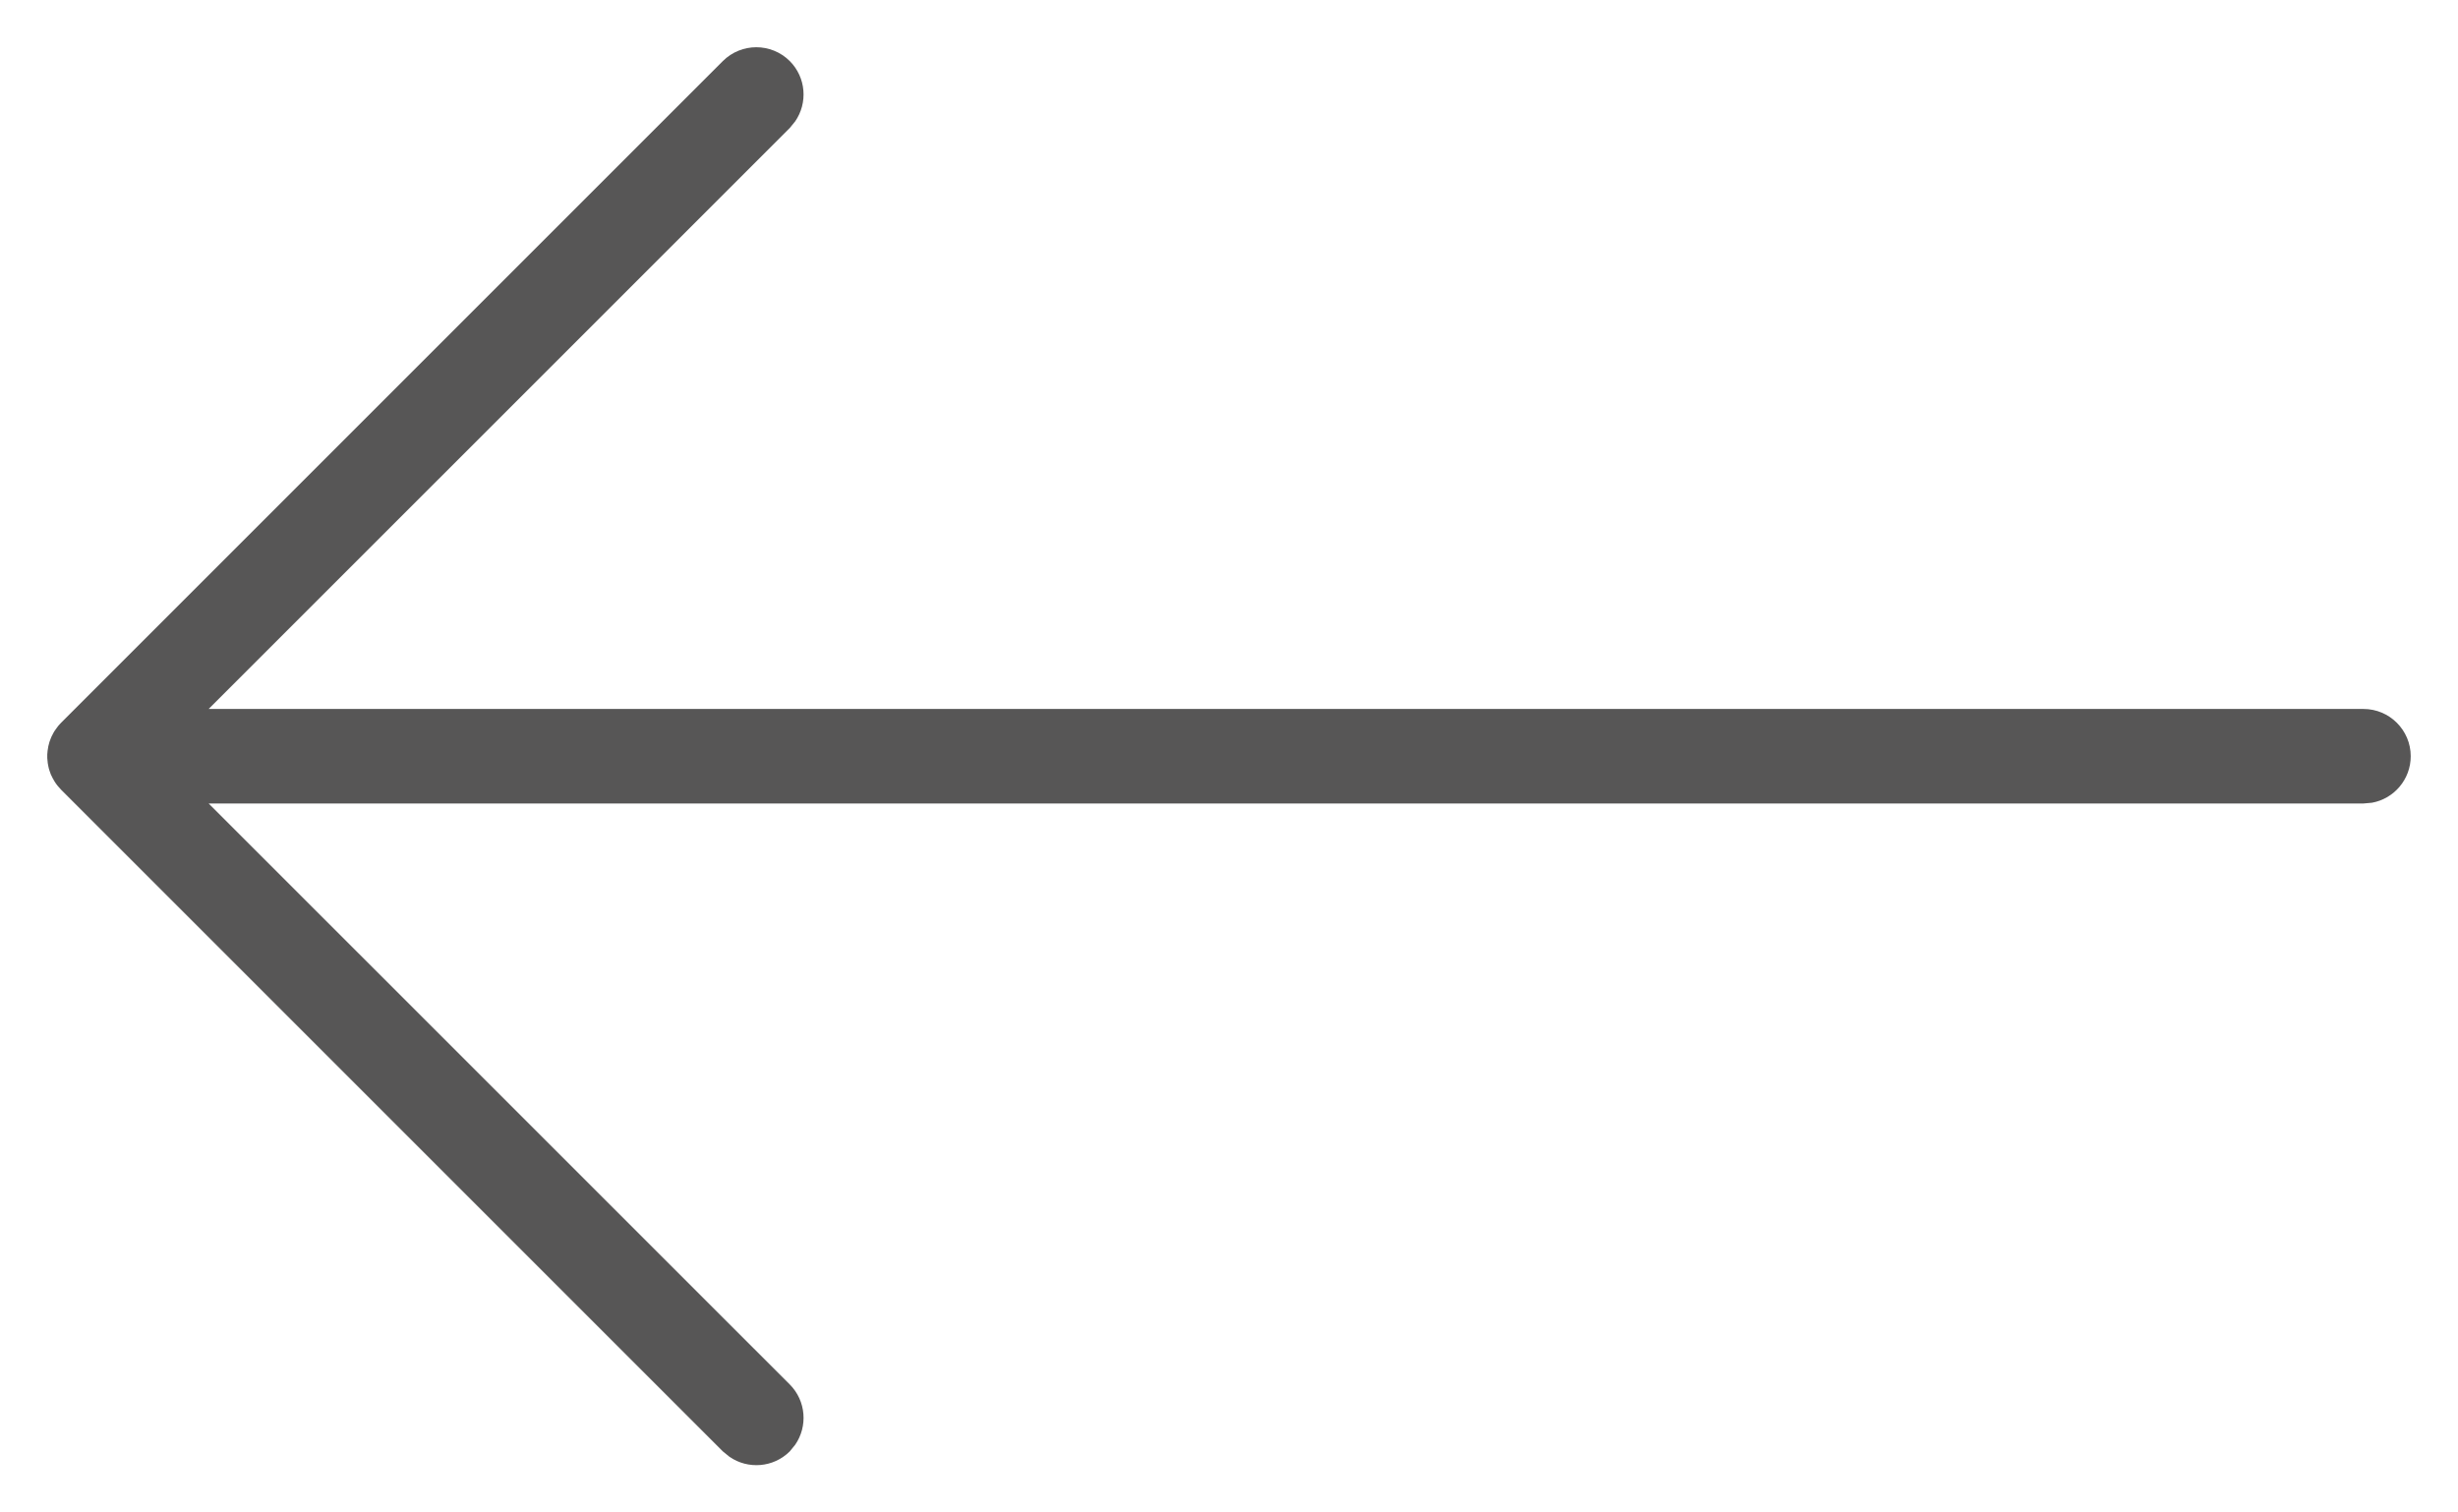 <svg xmlns="http://www.w3.org/2000/svg" width="26" height="16" viewBox="0 0 26 16">
    <g fill="none" fill-rule="evenodd">
        <g fill="#575656" fill-rule="nonzero">
            <g>
                <g>
                    <g>
                        <g>
                            <path d="M18.284.589l.07.057 7 7 .011.013c.012.012.023.025.033.039l-.044-.052c.026.027.05.056.069.087l.02.035.02.041.014.04c.005.015.009.03.012.046l.006.033.005.052v.04l-.005.052L25.5 8c0 .036-.004.071-.011.105l-.012.046-.015.04c-.005.014-.012.027-.019.04-.006.013-.013.025-.02.036l-.012.017-.013.018c-.01.014-.02.027-.033.04l-.011.012-7 7c-.196.195-.512.195-.708 0-.173-.174-.192-.443-.057-.638l.057-.07L23.793 8.5H1C.724 8.5.5 8.276.5 8c0-.245.177-.45.41-.492L1 7.5h22.793l-6.147-6.146c-.173-.174-.192-.443-.057-.638l.057-.07c.174-.173.443-.192.638-.057z" transform="translate(-433 -1075) translate(368 594) translate(52 463) rotate(-180 26.5 26.5) translate(14 19)"/>
                        </g>
                    </g>
                </g>
            </g>
        </g>
    </g>
</svg>
